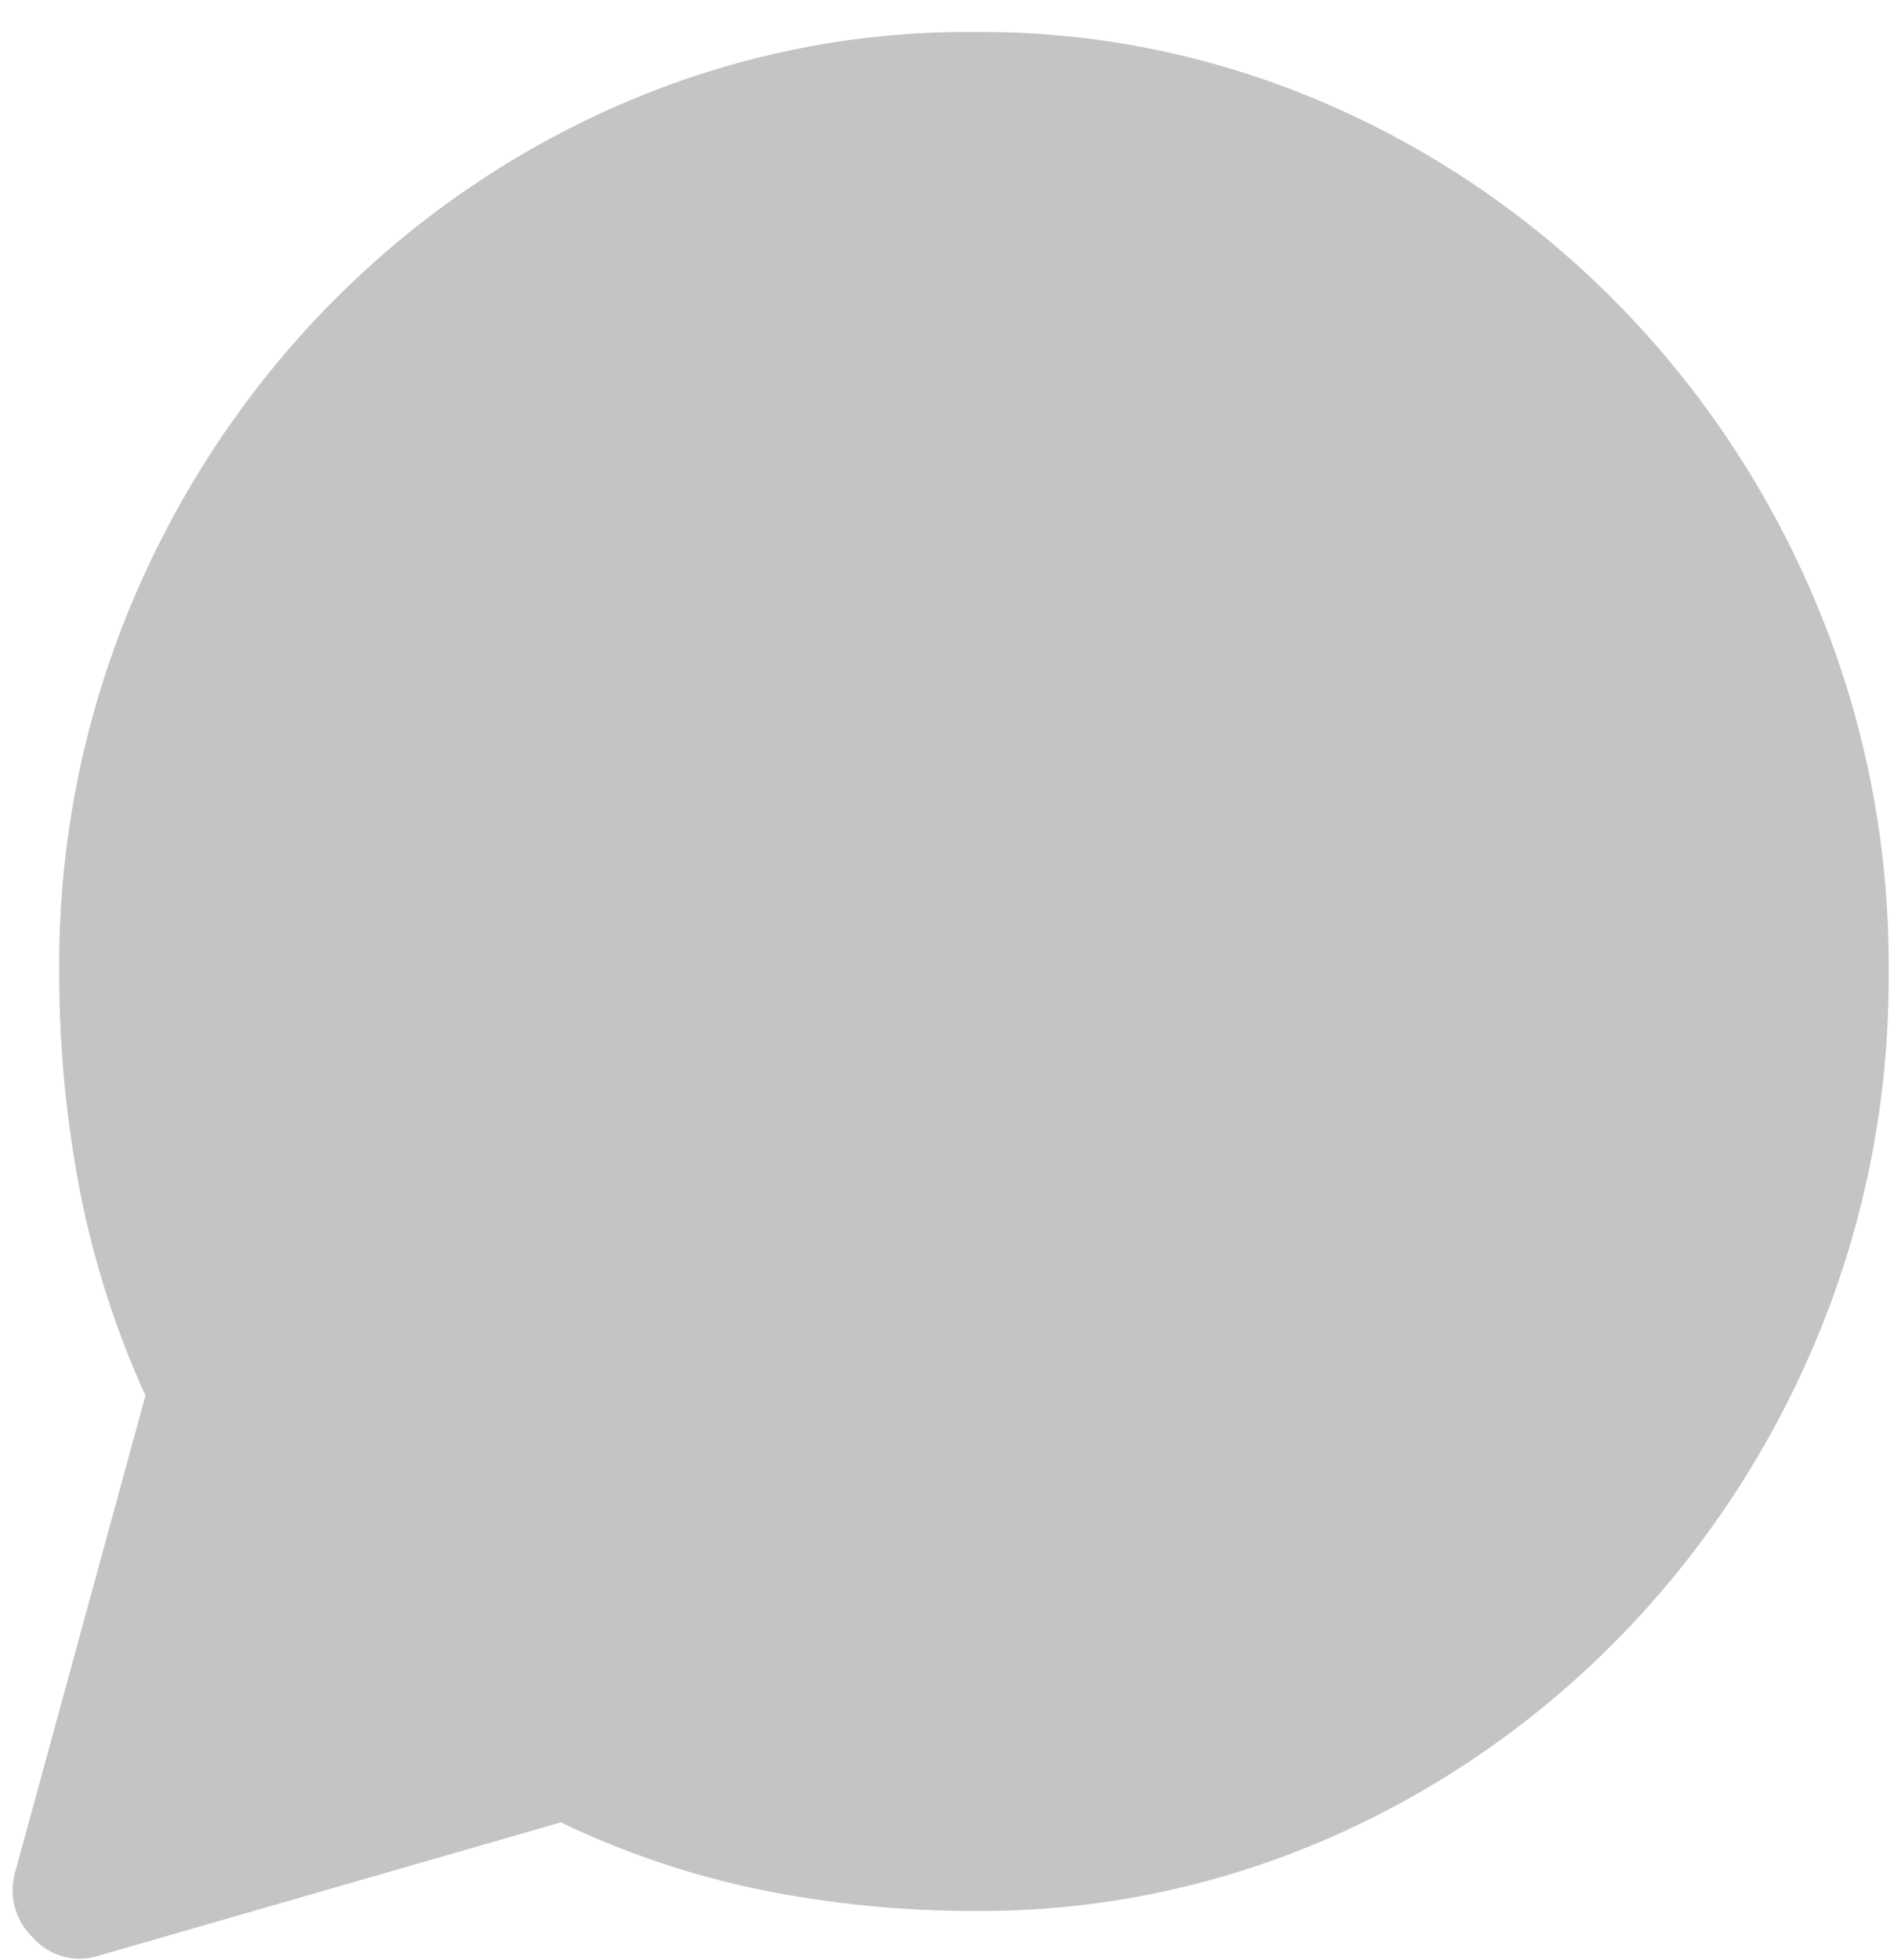 <svg width="29" height="30" viewBox="0 0 29 30" fill="none" xmlns="http://www.w3.org/2000/svg">
<path d="M0.246 28.603L2.227 21.36C1.769 20.353 1.43 19.293 1.219 18.203C1.009 17.105 0.905 15.989 0.907 14.871C0.892 12.947 1.265 11.04 2.001 9.27C3.432 5.828 6.102 3.086 9.455 1.618C11.179 0.86 13.037 0.476 14.912 0.489C16.787 0.474 18.644 0.857 20.368 1.613C23.721 3.081 26.392 5.823 27.822 9.265C28.56 11.036 28.933 12.945 28.918 14.871C28.932 16.796 28.56 18.702 27.823 20.472C26.392 23.914 23.721 26.655 20.368 28.123C18.644 28.879 16.787 29.262 14.912 29.247C13.822 29.249 12.733 29.141 11.663 28.926C10.601 28.709 9.568 28.362 8.587 27.891L1.532 29.925C1.354 29.987 1.163 29.995 0.98 29.948C0.798 29.901 0.634 29.8 0.506 29.658C0.368 29.527 0.269 29.358 0.223 29.17C0.177 28.983 0.185 28.786 0.246 28.603V28.603Z" fill="#C4C4C4"/>
</svg>

